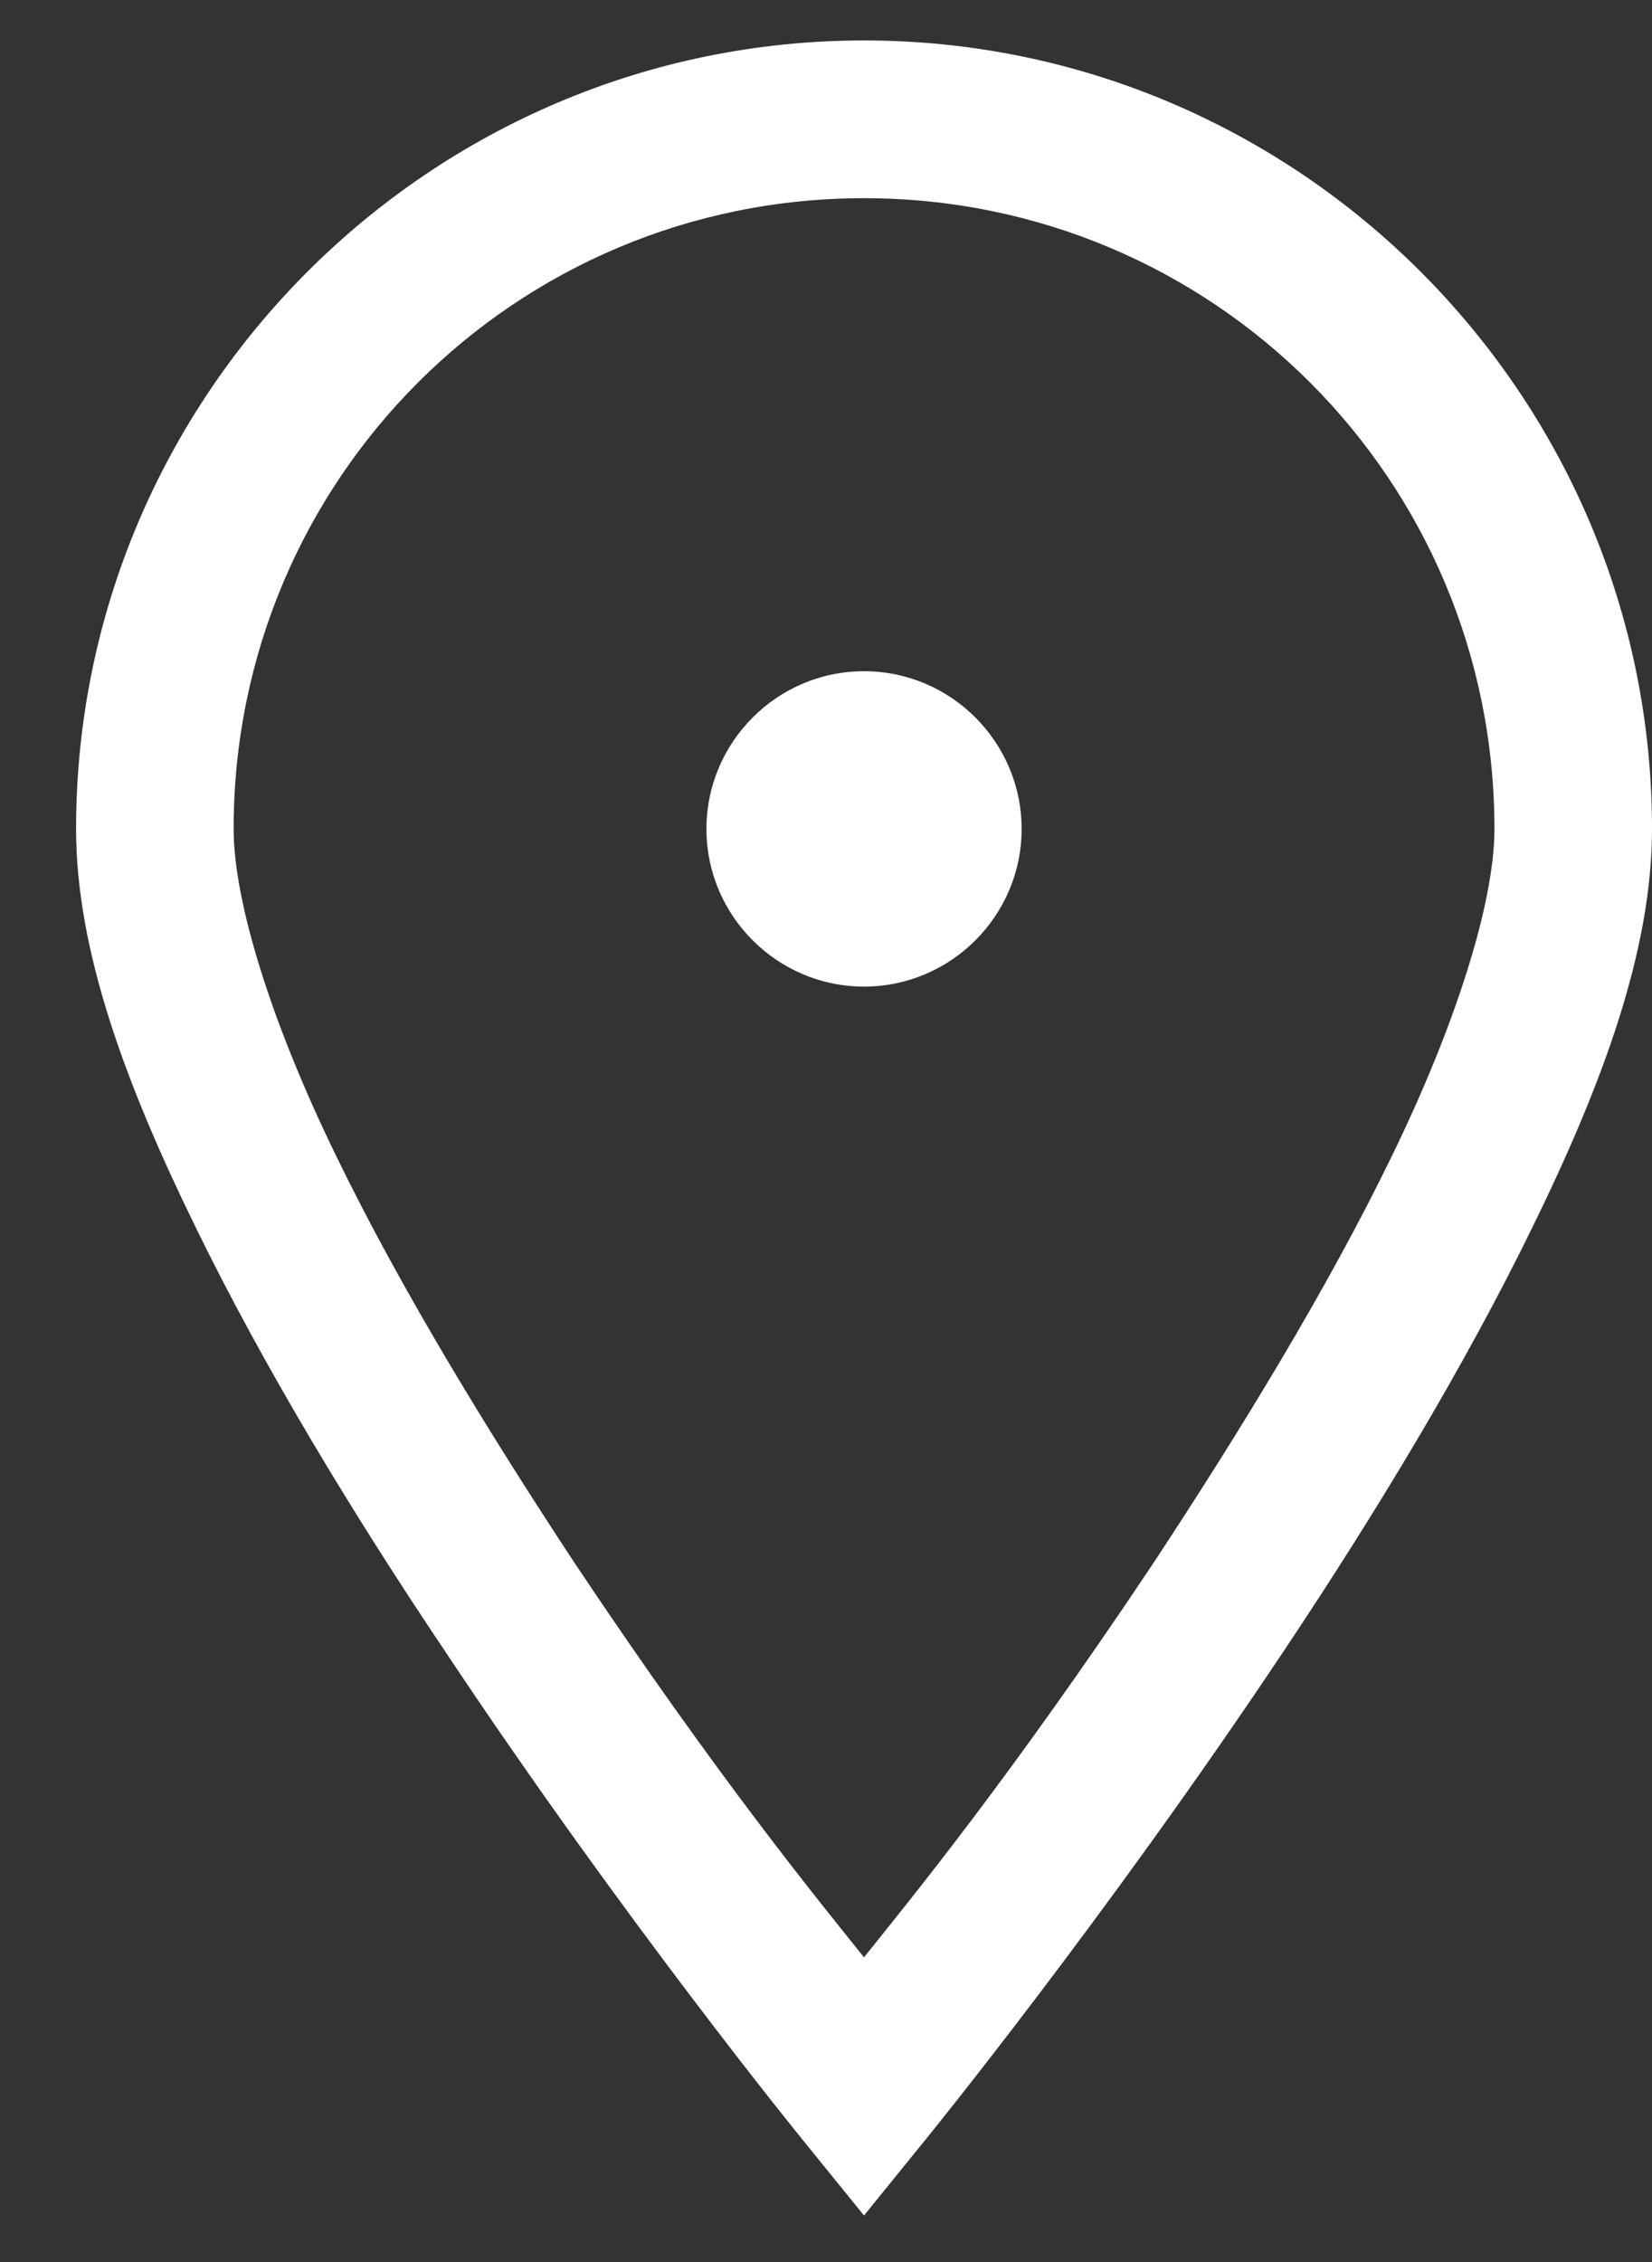 <svg width="19" height="26" viewBox="0 0 19 26" fill="none" xmlns="http://www.w3.org/2000/svg">
<rect x="0" y="0" width="19" height="26" fill="#333333" stroke="none"/>
<path id="Location" d="M9.937 0.465C4.946 0.465 0.875 4.536 0.875 9.528C0.875 10.93 1.448 12.466 2.241 14.087C3.034 15.716 4.068 17.415 5.109 18.965C7.176 22.074 9.236 24.601 9.236 24.601L9.937 25.465L10.638 24.601C10.638 24.601 12.699 22.074 14.773 18.965C15.807 17.415 16.841 15.716 17.634 14.087C18.427 12.466 19 10.93 19 9.528C19 4.536 14.929 0.465 9.937 0.465ZM9.937 2.278C13.952 2.278 17.188 5.513 17.188 9.528C17.188 10.377 16.741 11.786 16.005 13.294C15.269 14.809 14.263 16.452 13.265 17.967C11.601 20.459 10.468 21.833 9.937 22.498C9.406 21.833 8.274 20.459 6.61 17.967C5.611 16.452 4.606 14.809 3.87 13.294C3.133 11.786 2.687 10.377 2.687 9.528C2.687 5.513 5.923 2.278 9.937 2.278ZM9.937 7.715C8.939 7.715 8.125 8.529 8.125 9.528C8.125 10.526 8.939 11.34 9.937 11.34C10.936 11.34 11.75 10.526 11.75 9.528C11.75 8.529 10.936 7.715 9.937 7.715Z" fill="white"/>
</svg>
